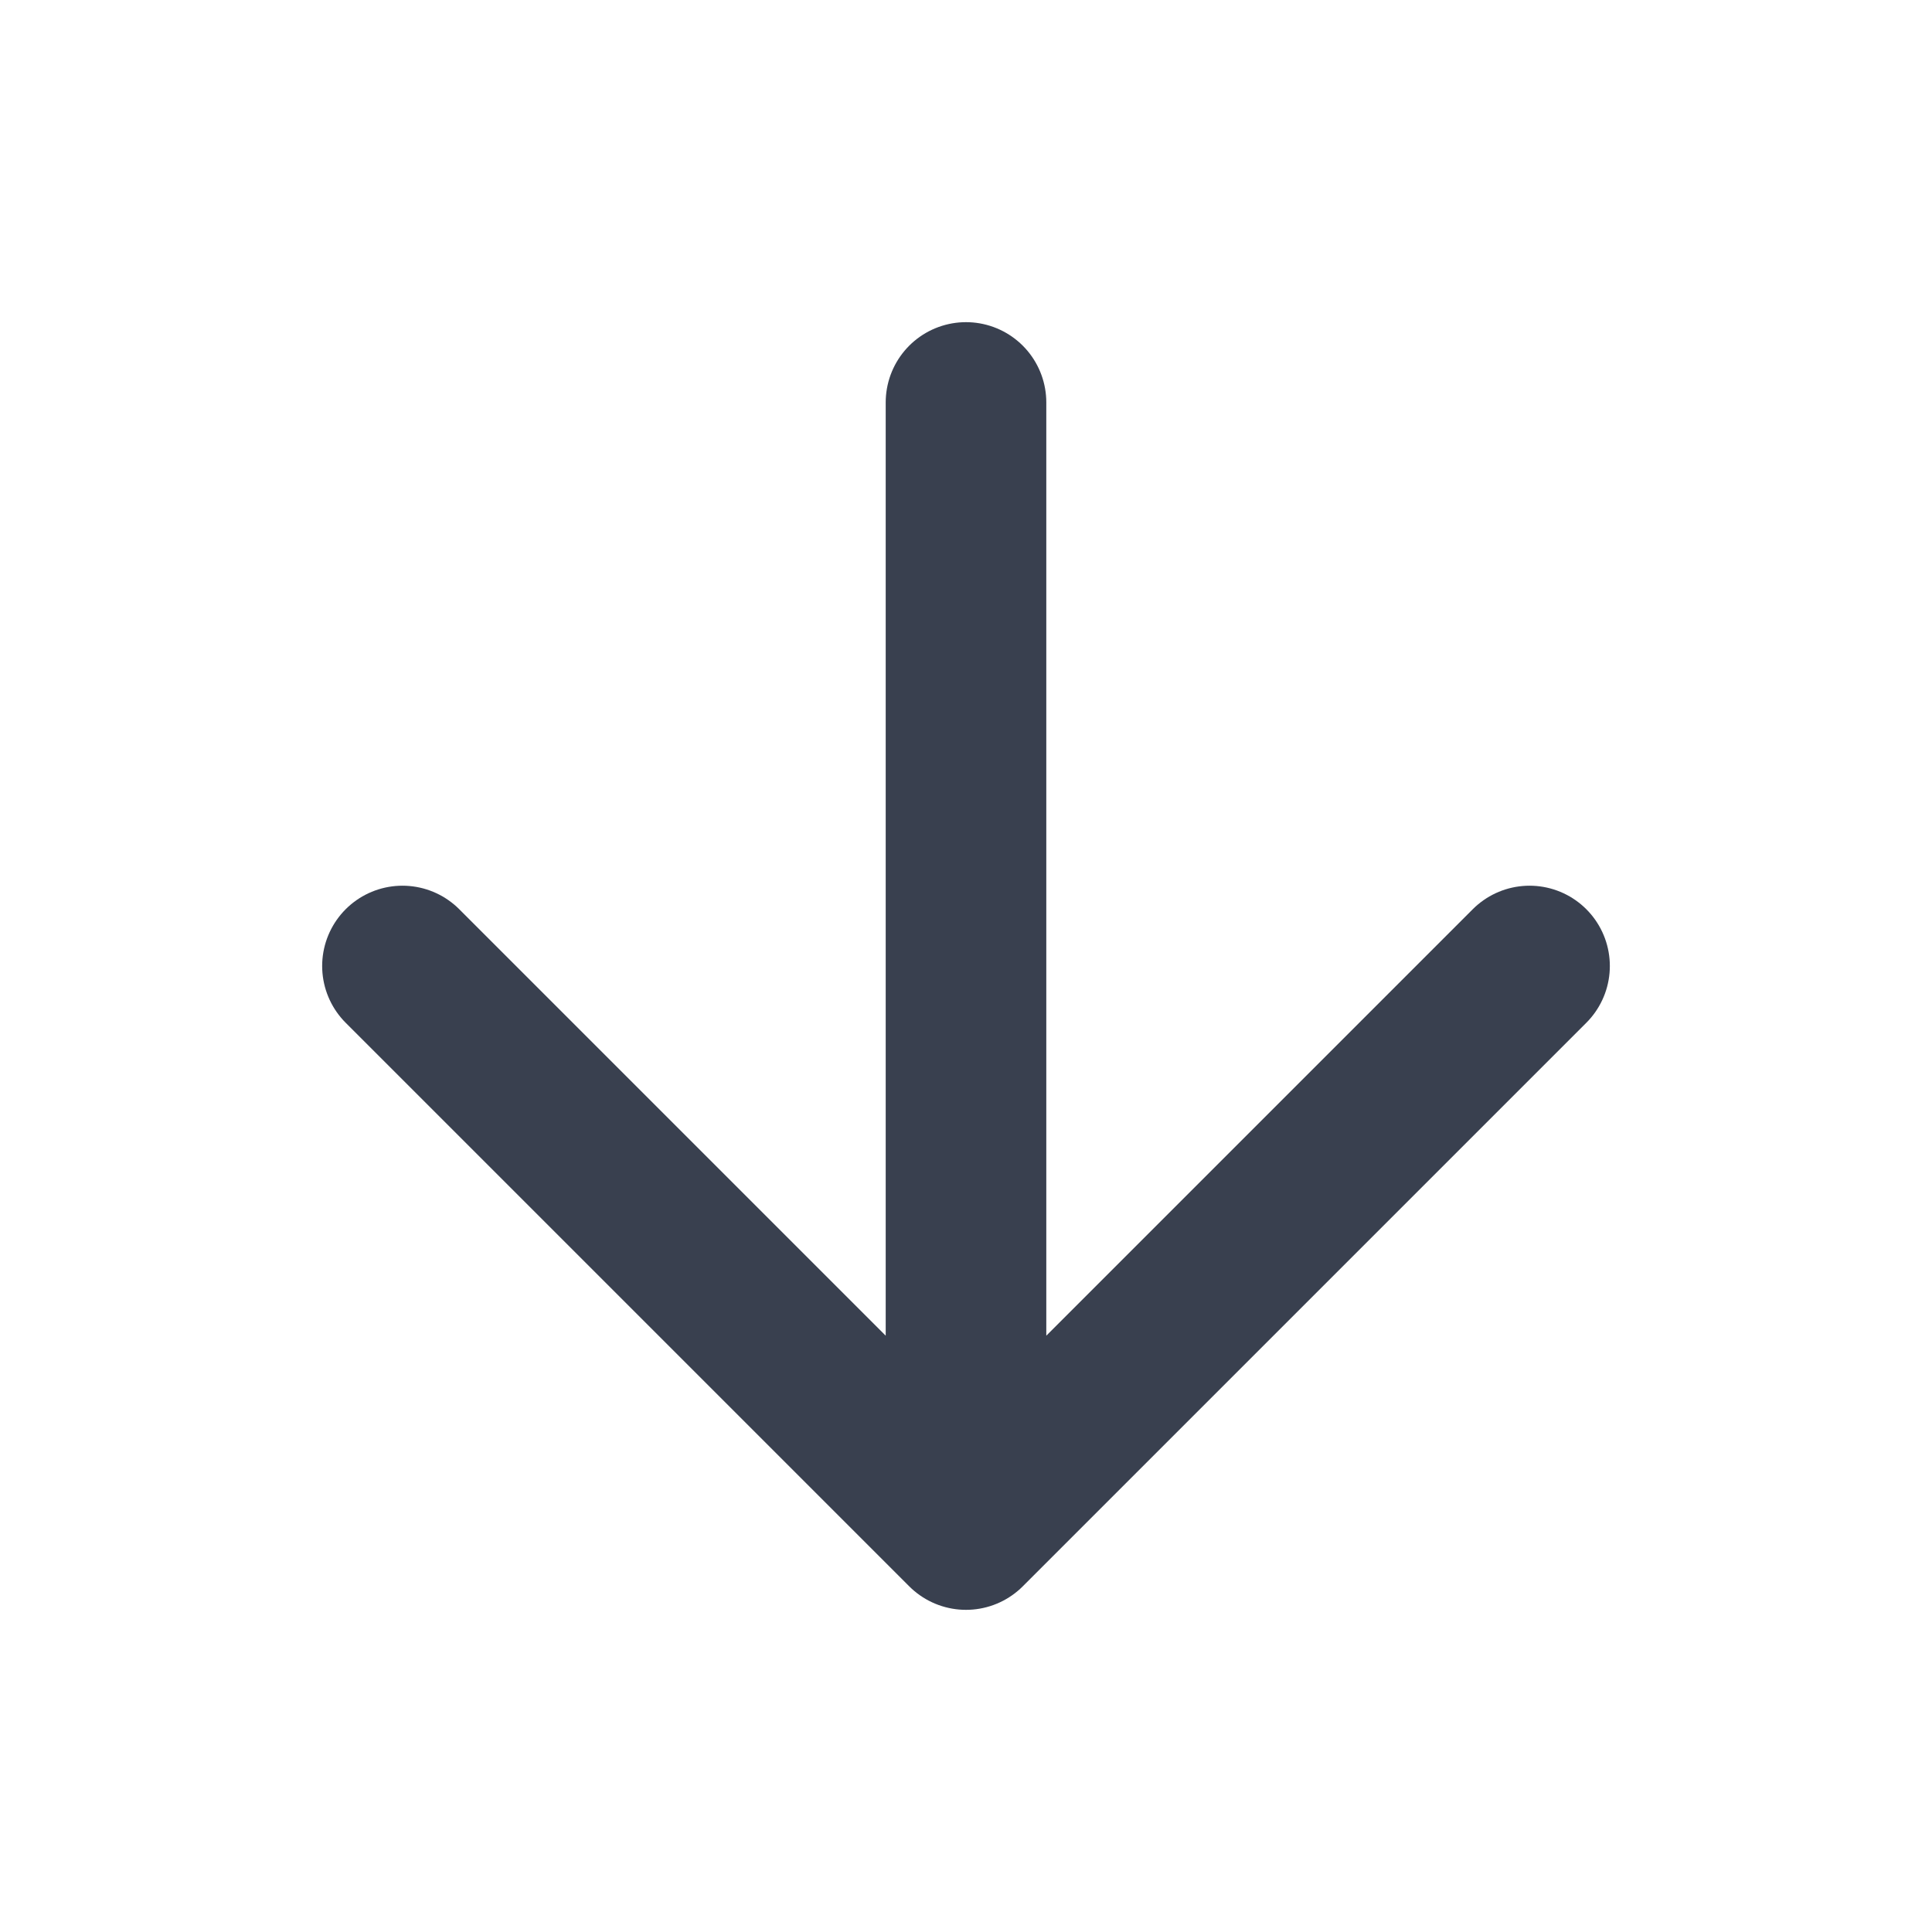 <svg width="16" height="16" viewBox="0 0 16 16" fill="none" xmlns="http://www.w3.org/2000/svg">
<g id="arrow-down">
<path id="Icon" d="M8 3.333V12.667M8 12.667L12.667 8M8 12.667L3.333 8" stroke="#39404F" stroke-width="1.33" stroke-linecap="round" stroke-linejoin="round"/>
</g>
</svg>
